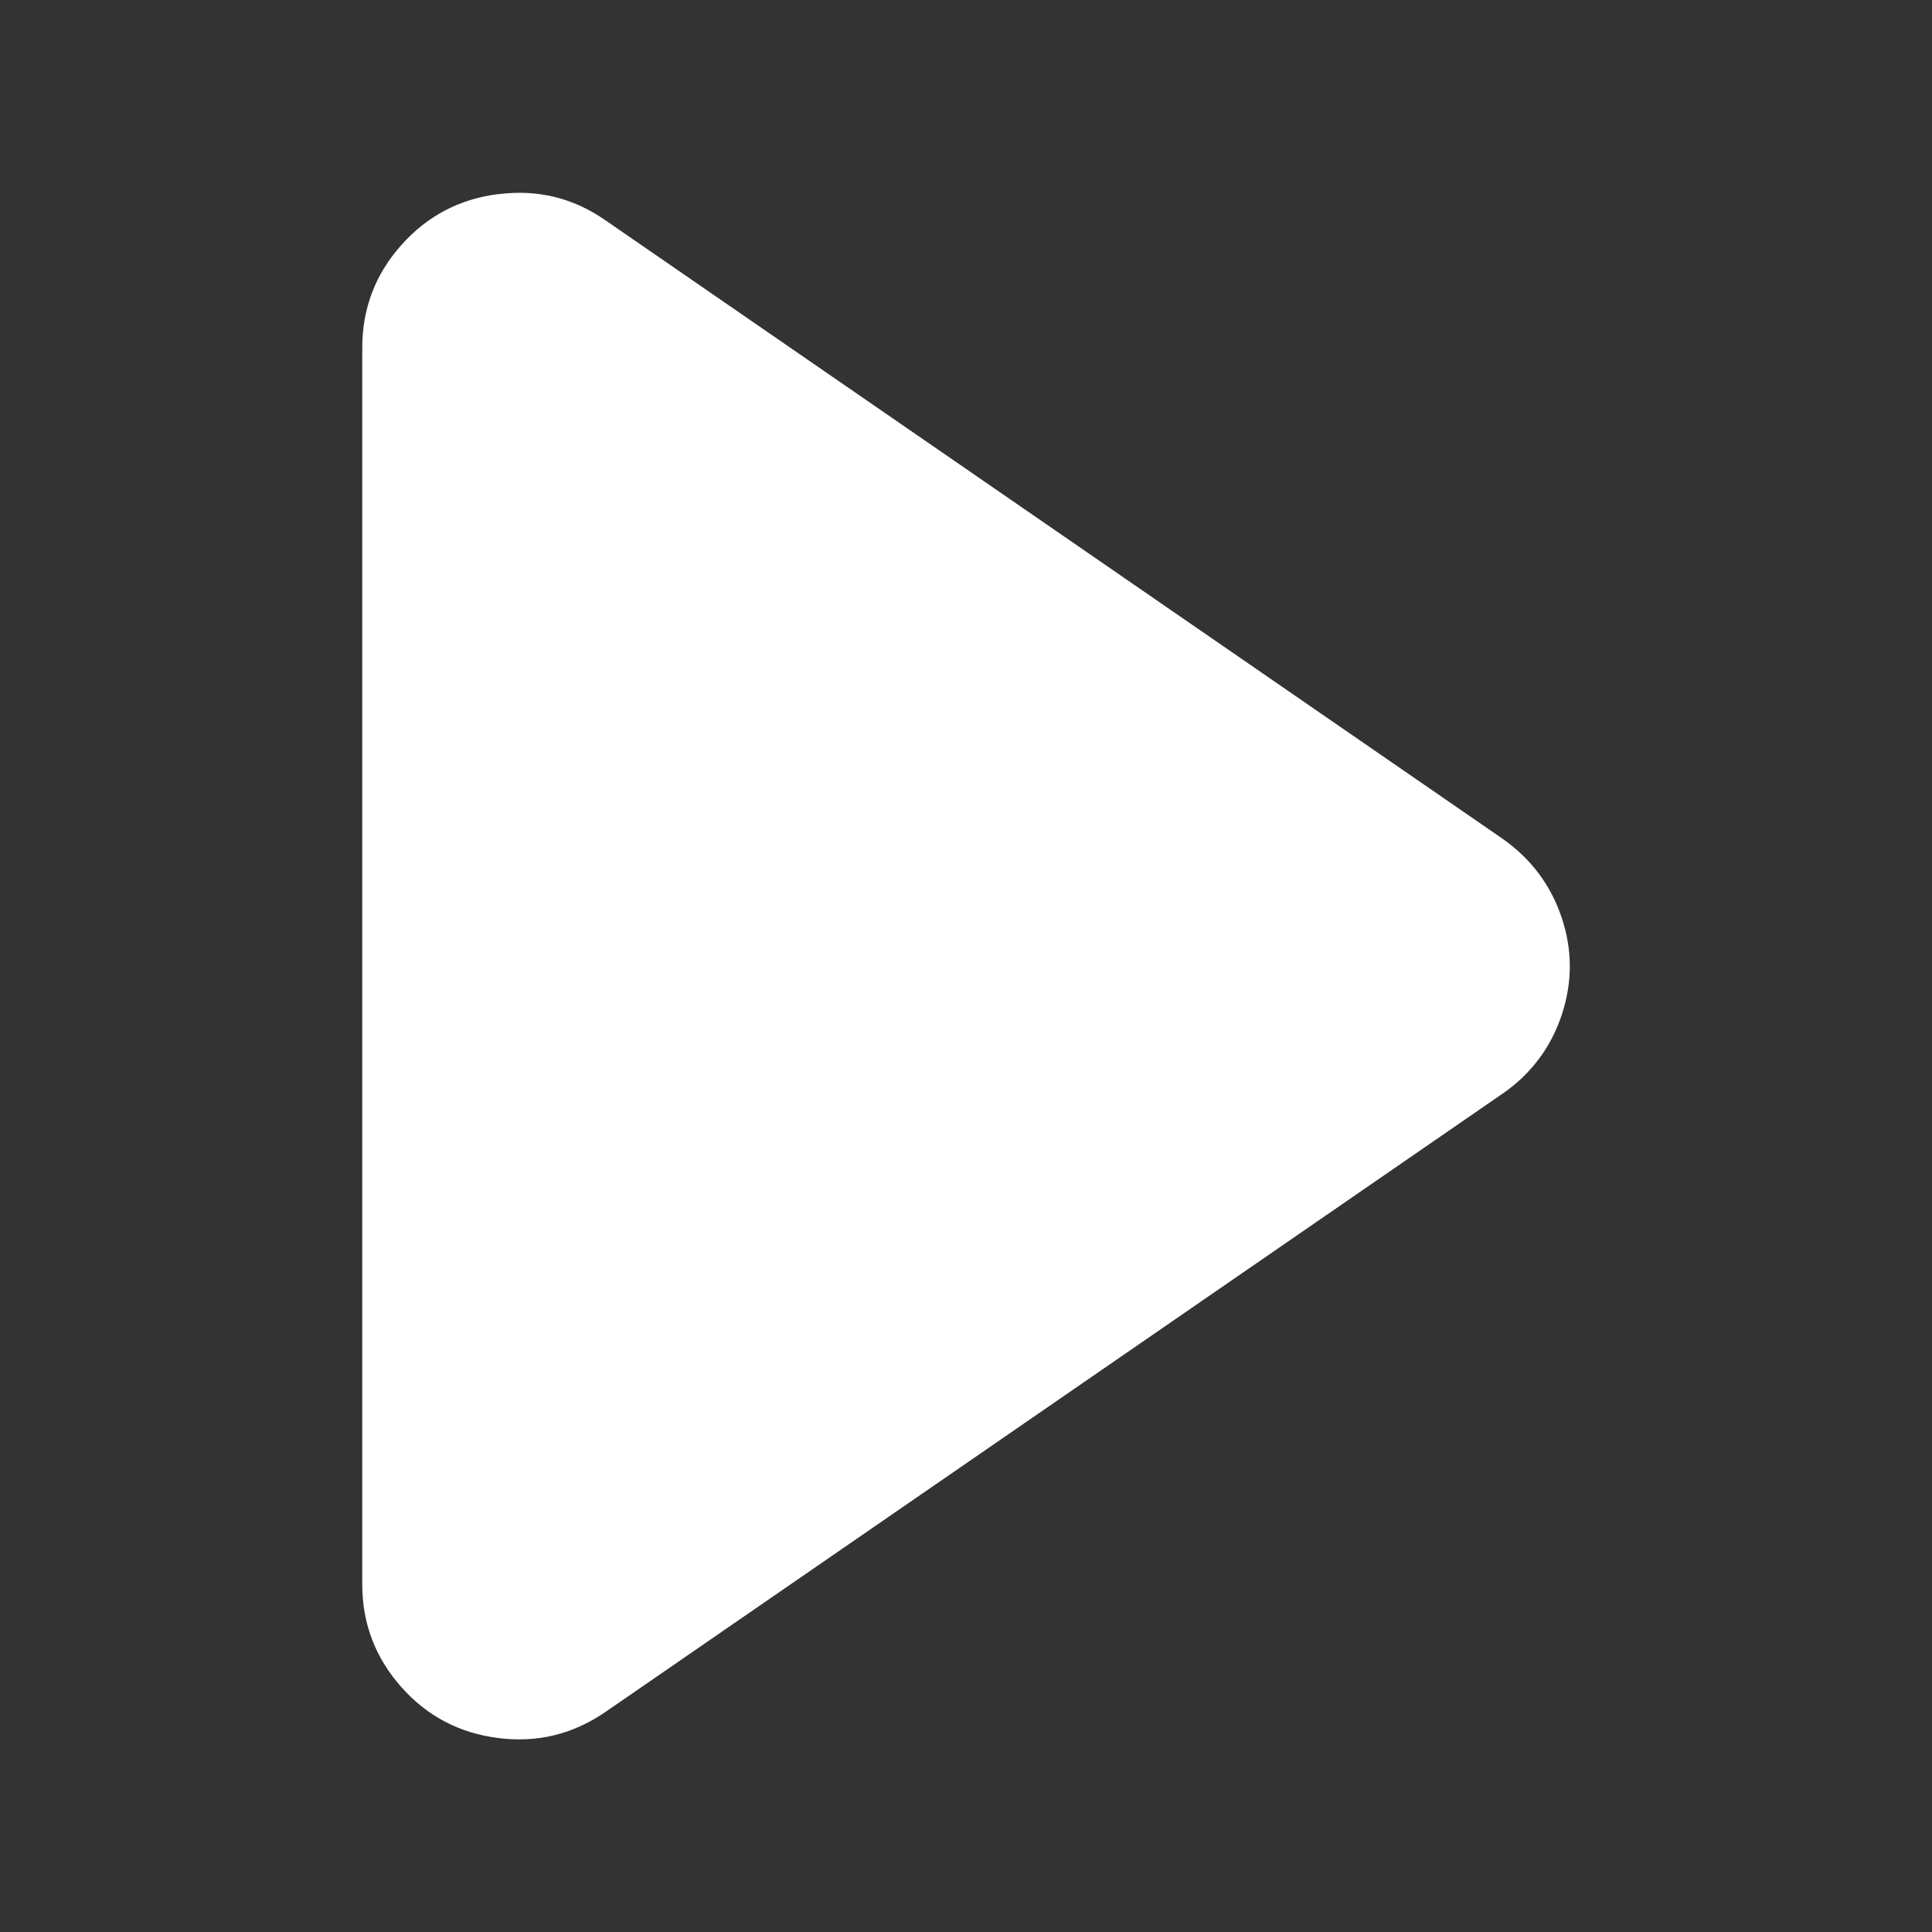 <svg width="16" height="16" enable-background="new" version="1.1" xmlns="http://www.w3.org/2000/svg">
 <rect width="100%" height="100%" fill="#333333" stroke="none"/>
 <path d="m4.129 1.607c-0.322 0.04-0.589 0.18-0.805 0.422s-0.324 0.527-0.324 0.851v10.241c0 0.325 0.109 0.609 0.324 0.851 0.215 0.242 0.483 0.382 0.805 0.422 0.322 0.04 0.614-0.031 0.883-0.215l7.429-5.12c0.237-0.162 0.402-0.384 0.492-0.652 0.09-0.271 0.09-0.54 0-0.808-0.09-0.269-0.254-0.487-0.488-0.652l-7.433-5.124c-0.268-0.186-0.562-0.256-0.883-0.215z" fill="#fff" stroke-width="2"/>
</svg>
